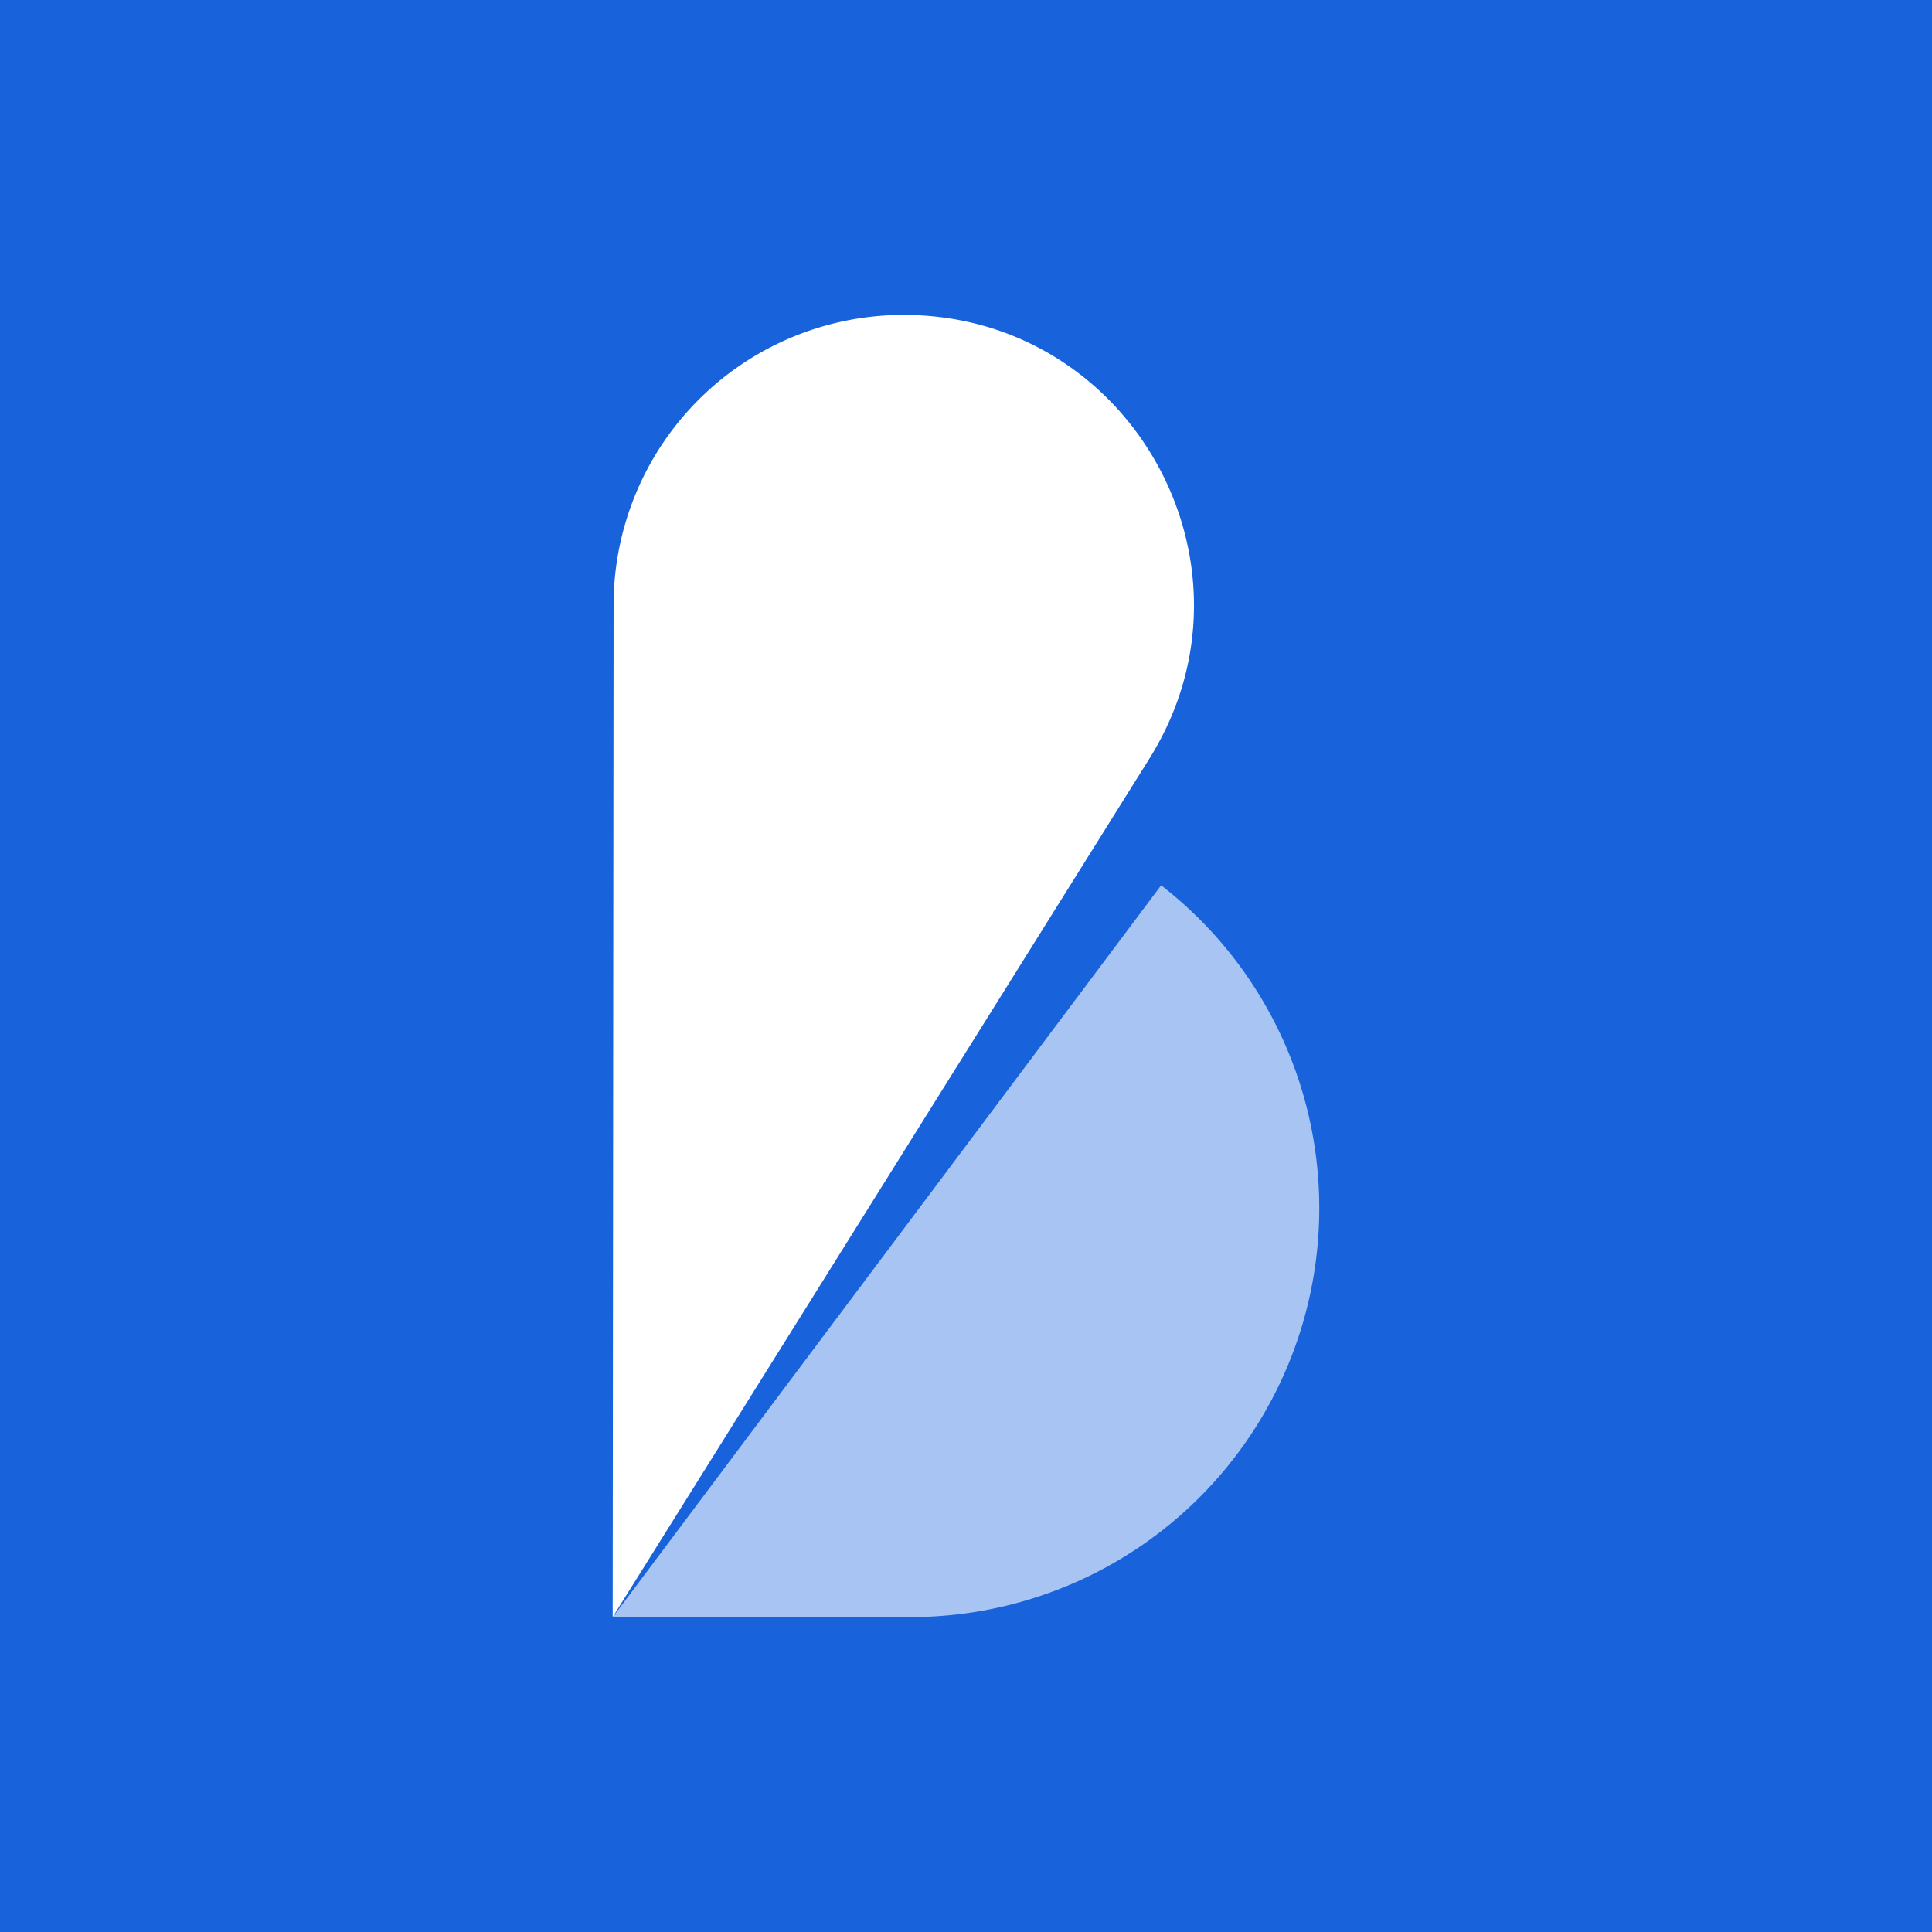 <svg xmlns="http://www.w3.org/2000/svg" viewBox="0 0 1000 1000"><defs><style>.cls-1{fill:#1863dc;}.cls-2{fill:#a7c4f2;}.cls-3{fill:#fff;}</style></defs><g id="Layer_2" data-name="Layer 2"><g id="Layer_1-2" data-name="Layer 1"><rect class="cls-1" width="1000" height="1000"/><path class="cls-2" d="M682.85,625.4A211.6,211.6,0,0,1,472.69,837H317.18L601,458.25A211.24,211.24,0,0,1,682.85,625.4Z"/><path class="cls-3" d="M467.69,163c117.88,0,189.74,129.68,127.25,229.63l-51.36,82.16L321,830.77l-3.87,6.2v-6.2l.38-423.16.09-94.64A150.08,150.08,0,0,1,467.69,163Z"/></g></g></svg>